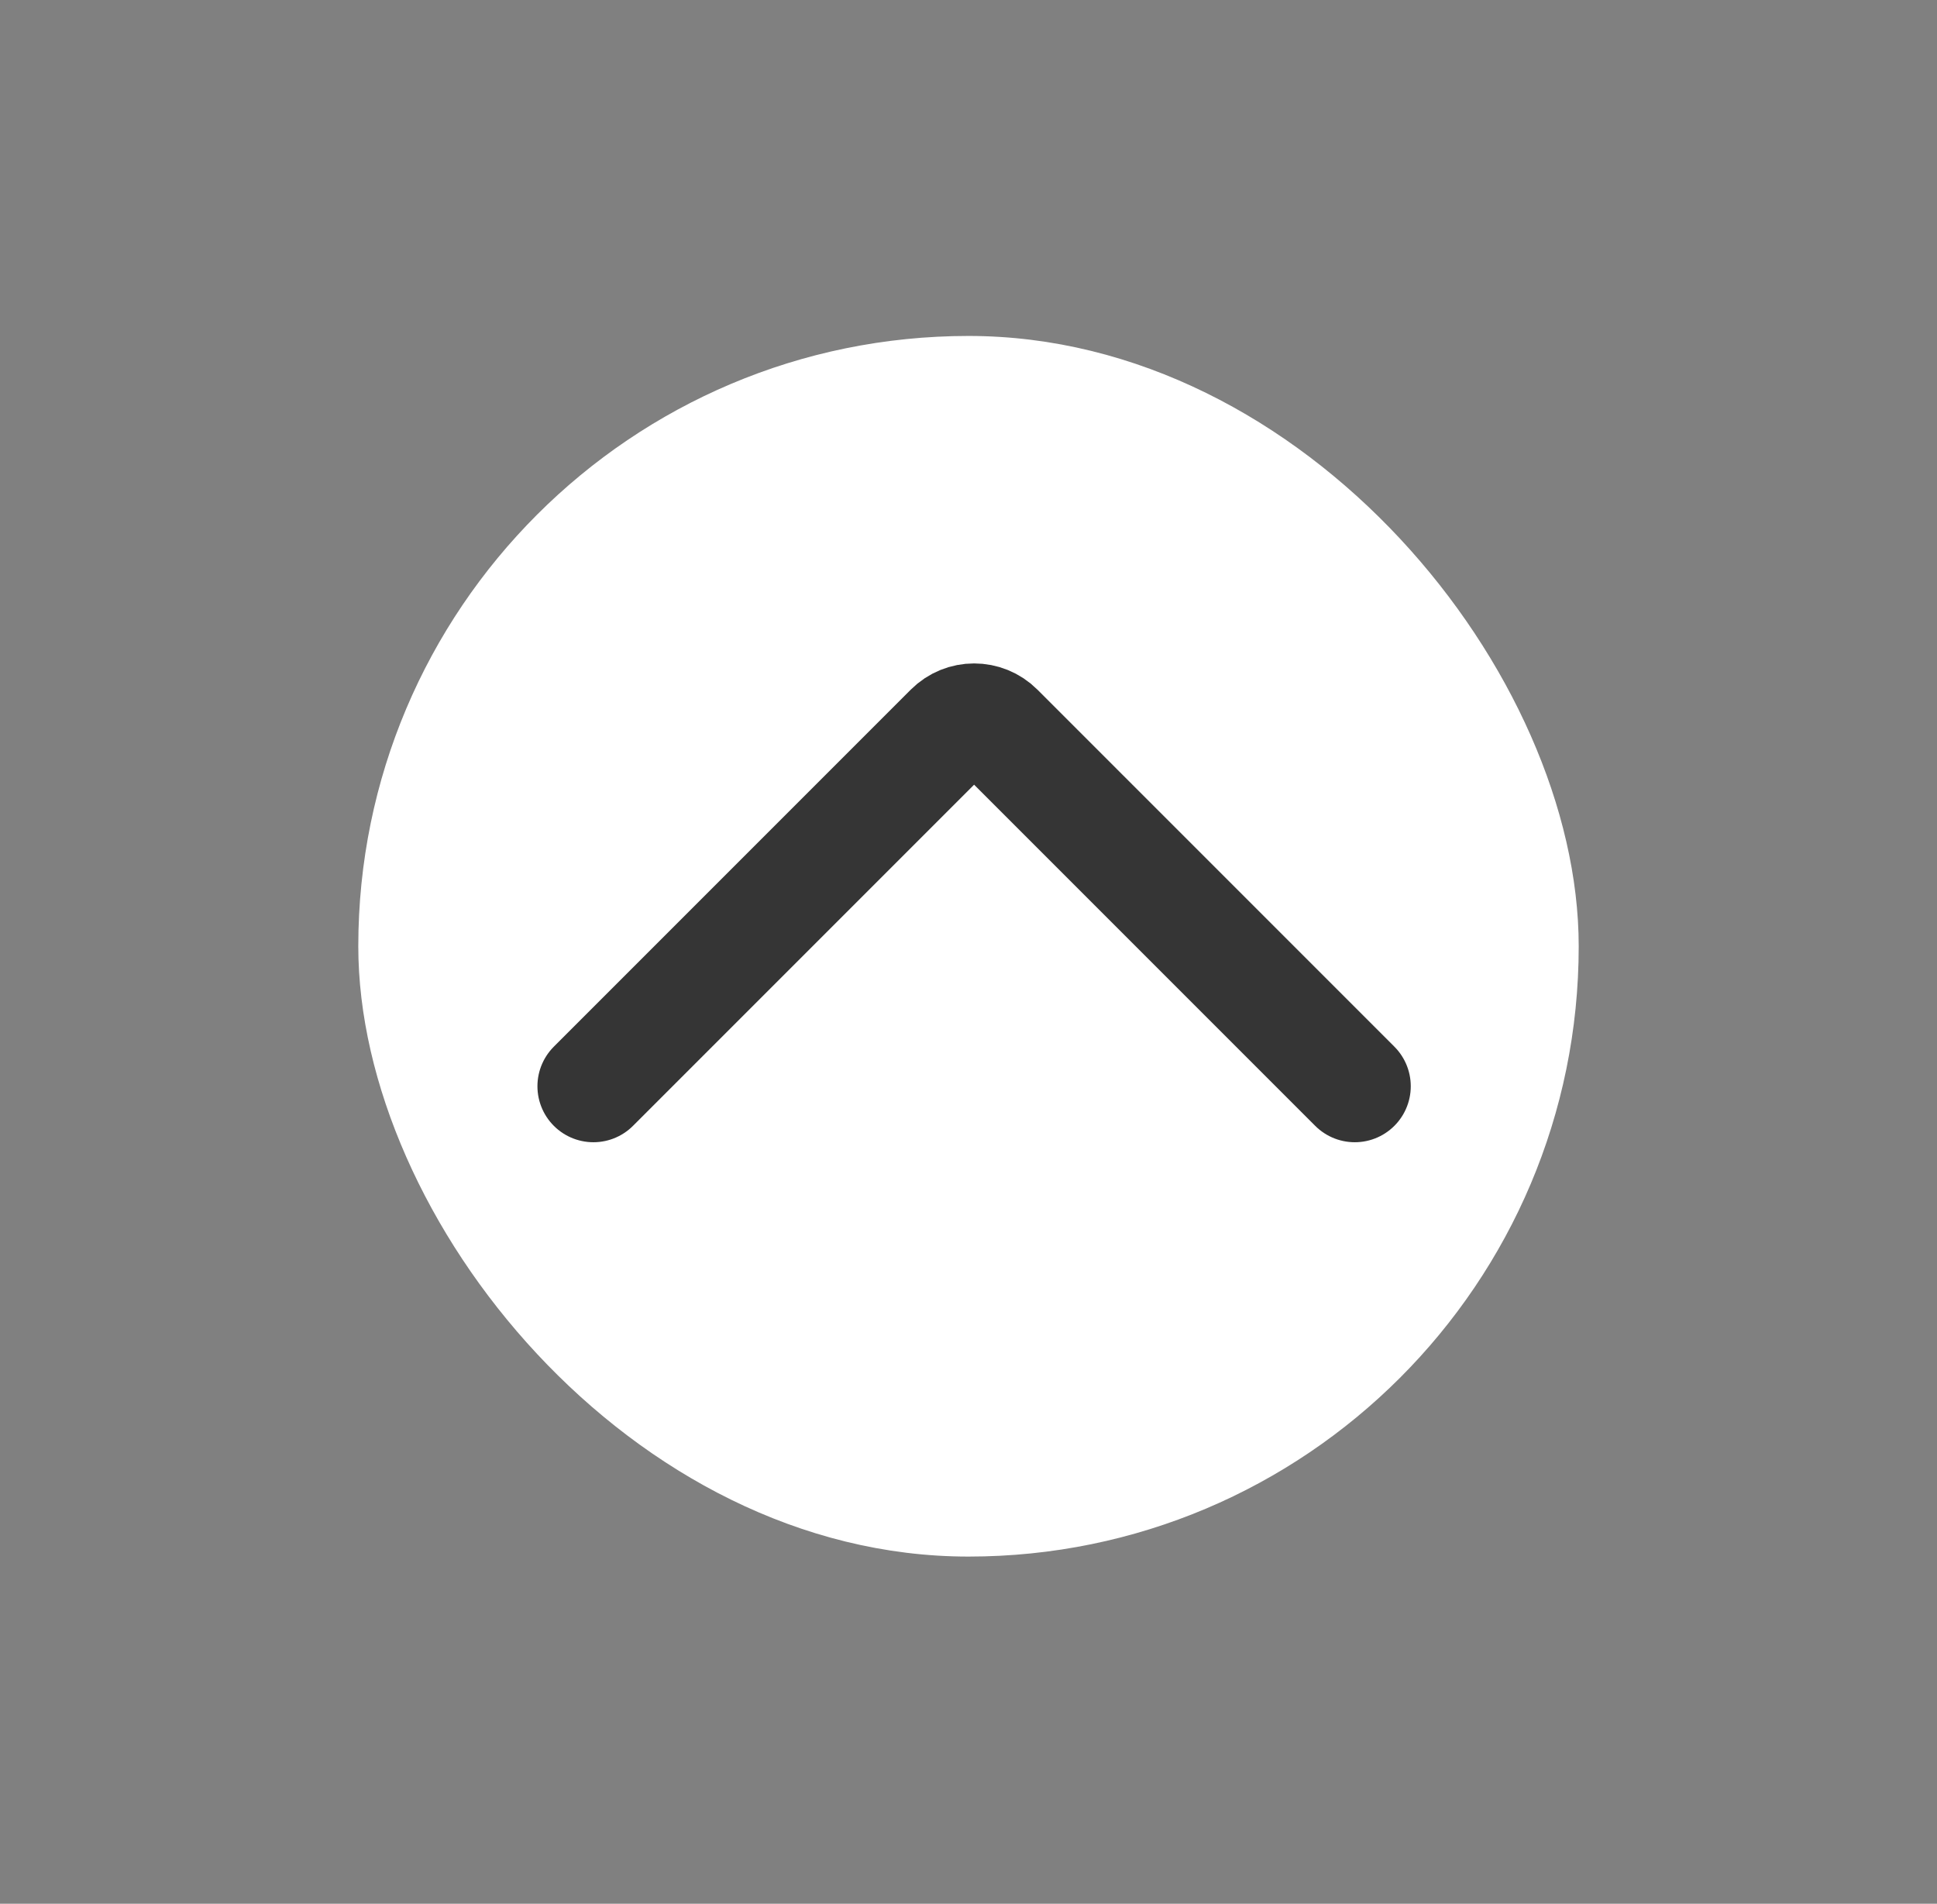 <svg width="173" height="170" viewBox="0 0 173 170" fill="none" xmlns="http://www.w3.org/2000/svg">
<rect x="0" y="0" width="173" height="170" fill="#808080" stroke="none"/>
<rect x="32" y="30" width="109" height="109" rx="54.5" fill="white"/>
<path d="M121 97L89.121 65.121C87.95 63.95 86.05 63.95 84.879 65.121L53 97" stroke="#353535" stroke-width="10" stroke-linecap="round" stroke-linejoin="round"/>
</svg>

